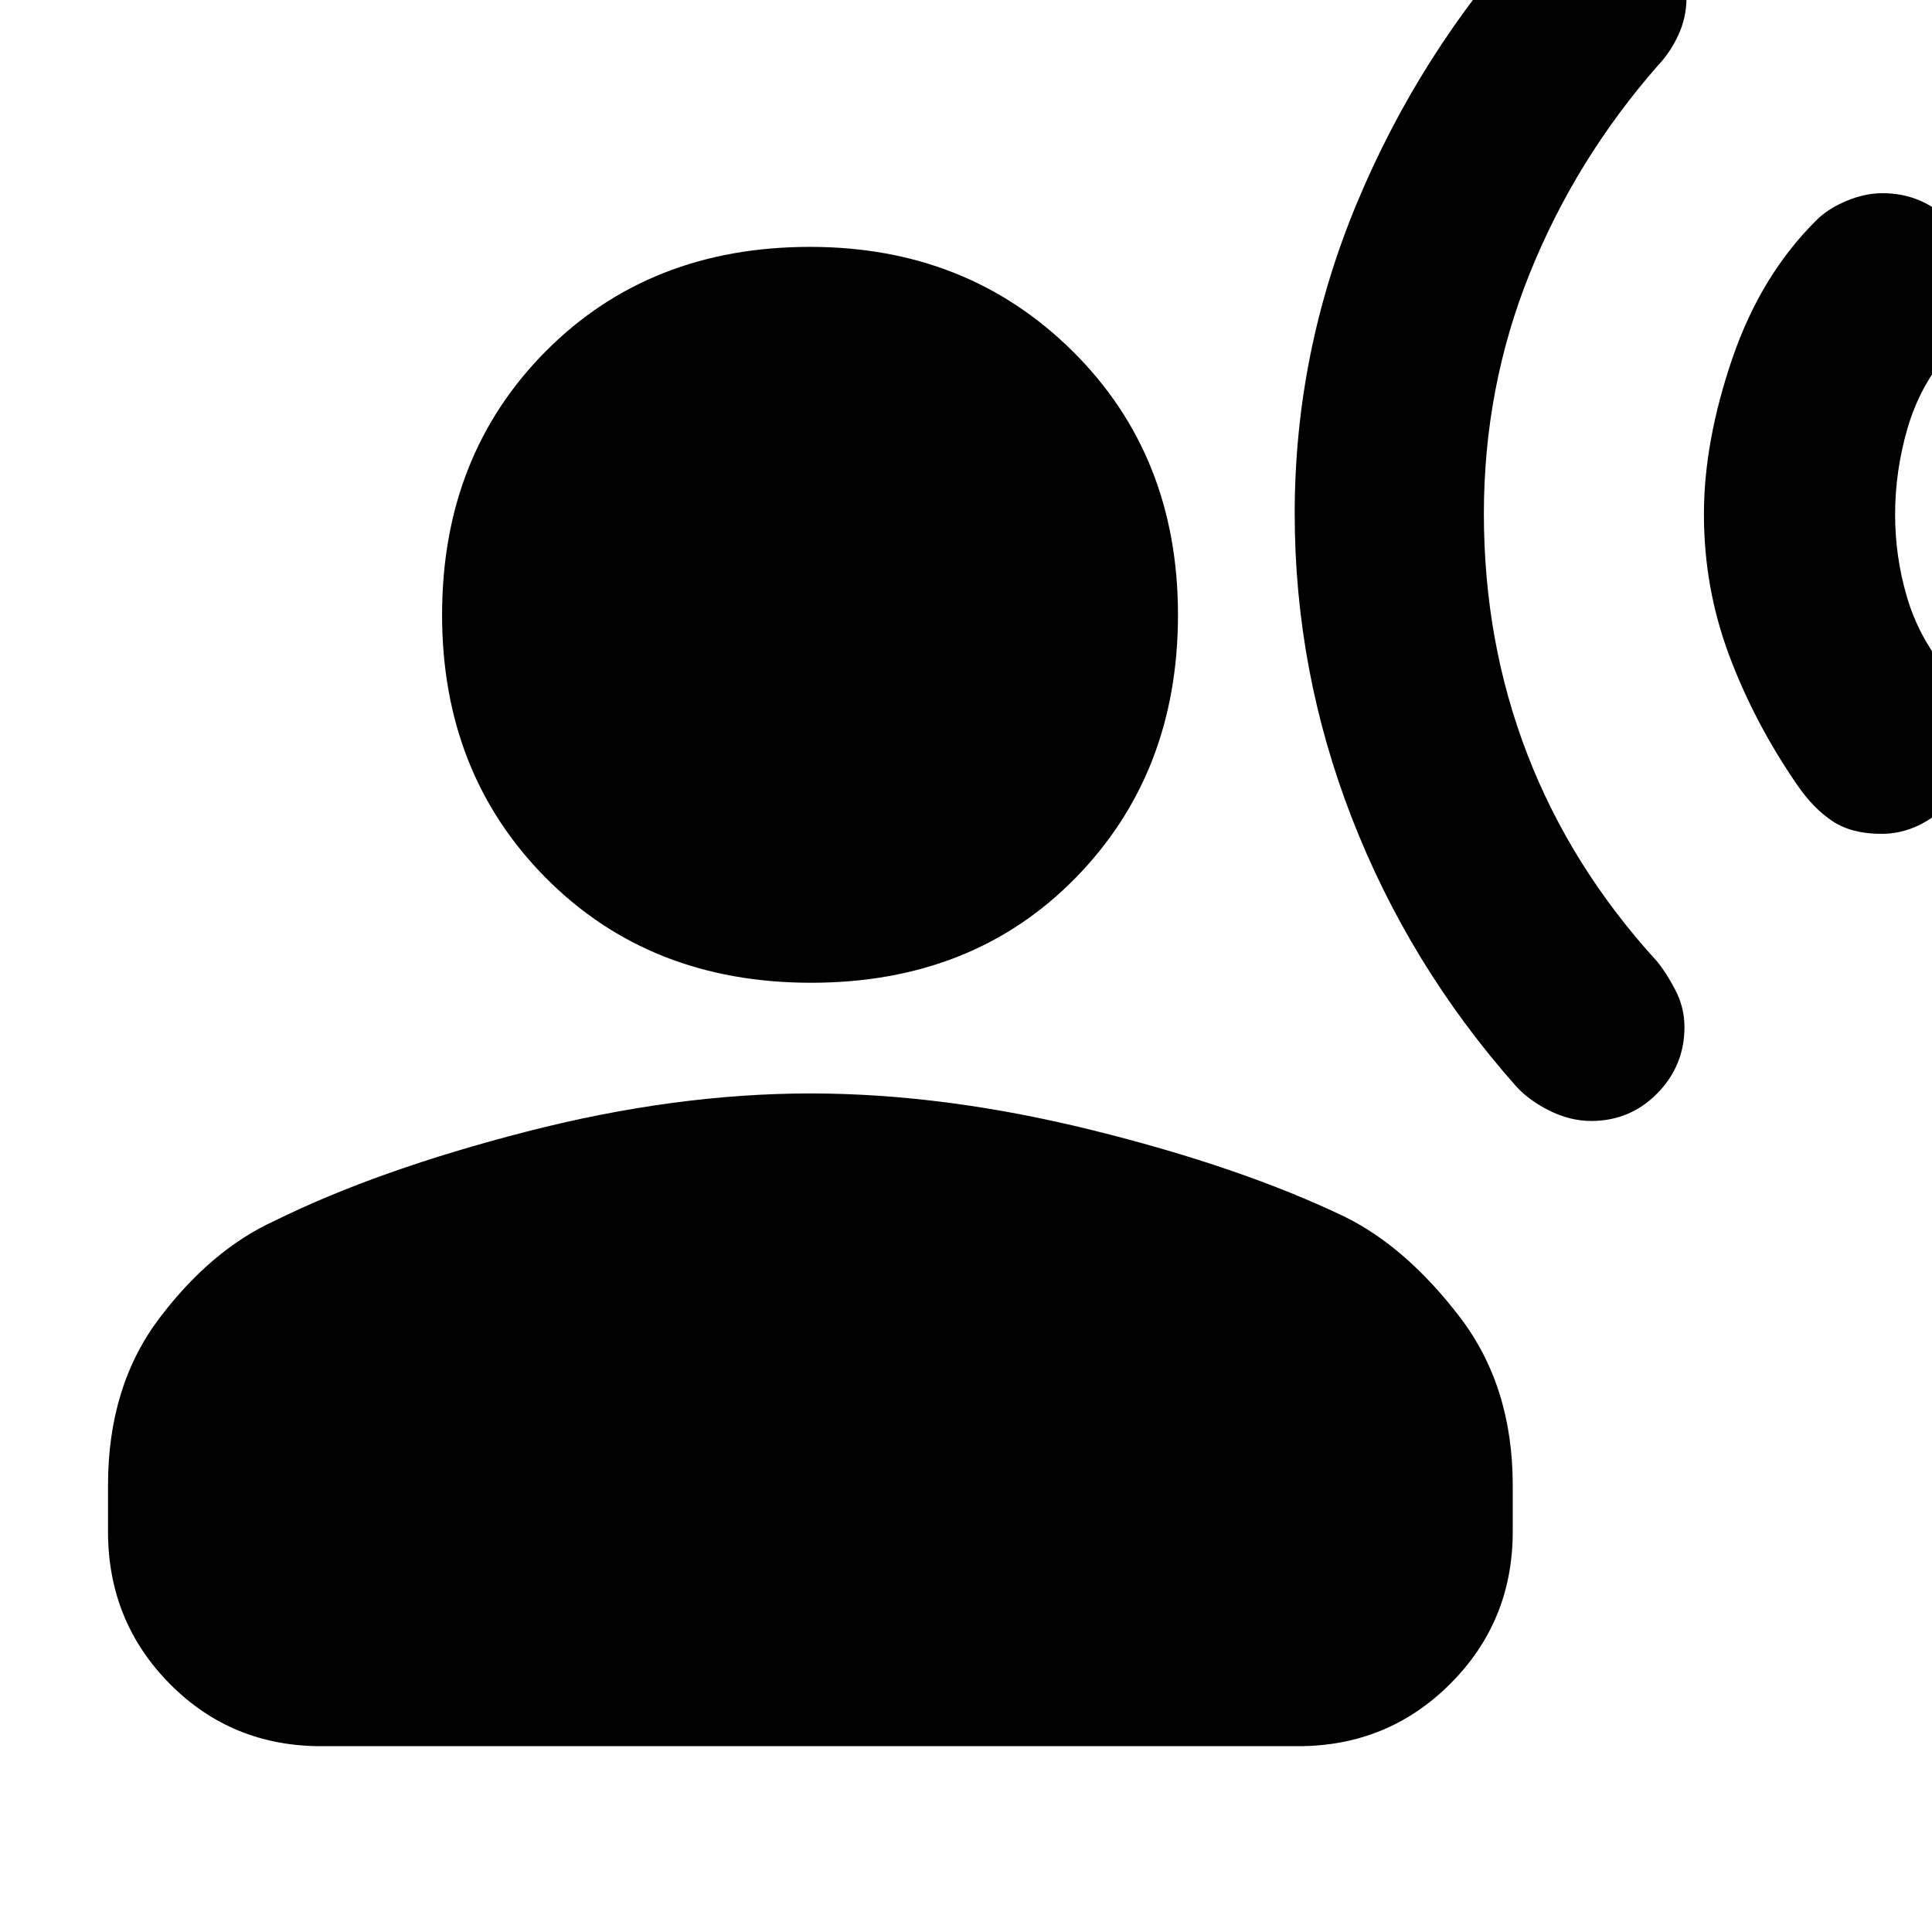 <svg xmlns="http://www.w3.org/2000/svg" height="40" viewBox="0 -960 960 960" width="40"><path d="M403-471.67q-80 0-131.67-52-51.66-52-51.66-130.8 0-79.13 51.53-131 51.53-51.86 131.33-51.86 78.14 0 130.47 51.86 52.33 51.87 52.33 131 0 78.8-51 130.8-51 52-131.33 52ZM53.67-199v-23q0-49.33 25.66-83.17 25.67-33.83 57-48.16 51.34-25.34 125.17-44.34 73.83-19 141.17-19 66.66 0 140.5 18.34 73.83 18.33 125.16 43 30.34 15 56.84 49.5 26.5 34.5 26.5 83.83v23q0 44.64-31.02 75.65Q689.64-92.33 645-92.33H159.67q-44.67 0-75.34-31.02Q53.67-154.36 53.67-199Zm881.24-346.67q-14.91 0-24.41-6.33T893-570q-21.33-31-33.83-64.47-12.5-33.48-12.5-70 0-36.2 14.16-77.53 14.17-41.33 41.84-68.67 5.66-5.66 14.83-9.5 9.17-3.83 17.86-3.83 19.31 0 32.81 13.33 13.5 13.34 13.5 33.17 0 9.95-4.67 18.22-4.67 8.28-9.33 15.28-13.67 15.67-19.84 36.83-6.16 21.17-6.16 42.84 0 21 5.88 40.98Q953.44-643.37 967-627q5.67 9 9.67 17.33 4 8.34 4 14.48 0 23.19-14.34 36.36-14.33 13.16-31.42 13.16ZM790.67-403q-10.67 0-21.17-5.33-10.5-5.34-16.83-12.67-52.67-59.67-81-132.69-28.34-73.02-28.34-151.16 0-80.15 30.99-154.42 30.99-74.28 85.01-134.06 6.34-6.34 14.17-10.17t18.17-3.83q19.53 0 32.93 14 13.4 14 13.4 32.3 0 9.7-4 18.36-4 8.67-10 15-40.96 46.67-63.81 103.34-22.86 56.66-22.86 119.66Q737.33-641 759-585t64.33 102.67q4.67 5.66 9.17 14.33t4.5 18.33q0 19.2-13.5 32.94Q810-403 790.67-403Z"/></svg>